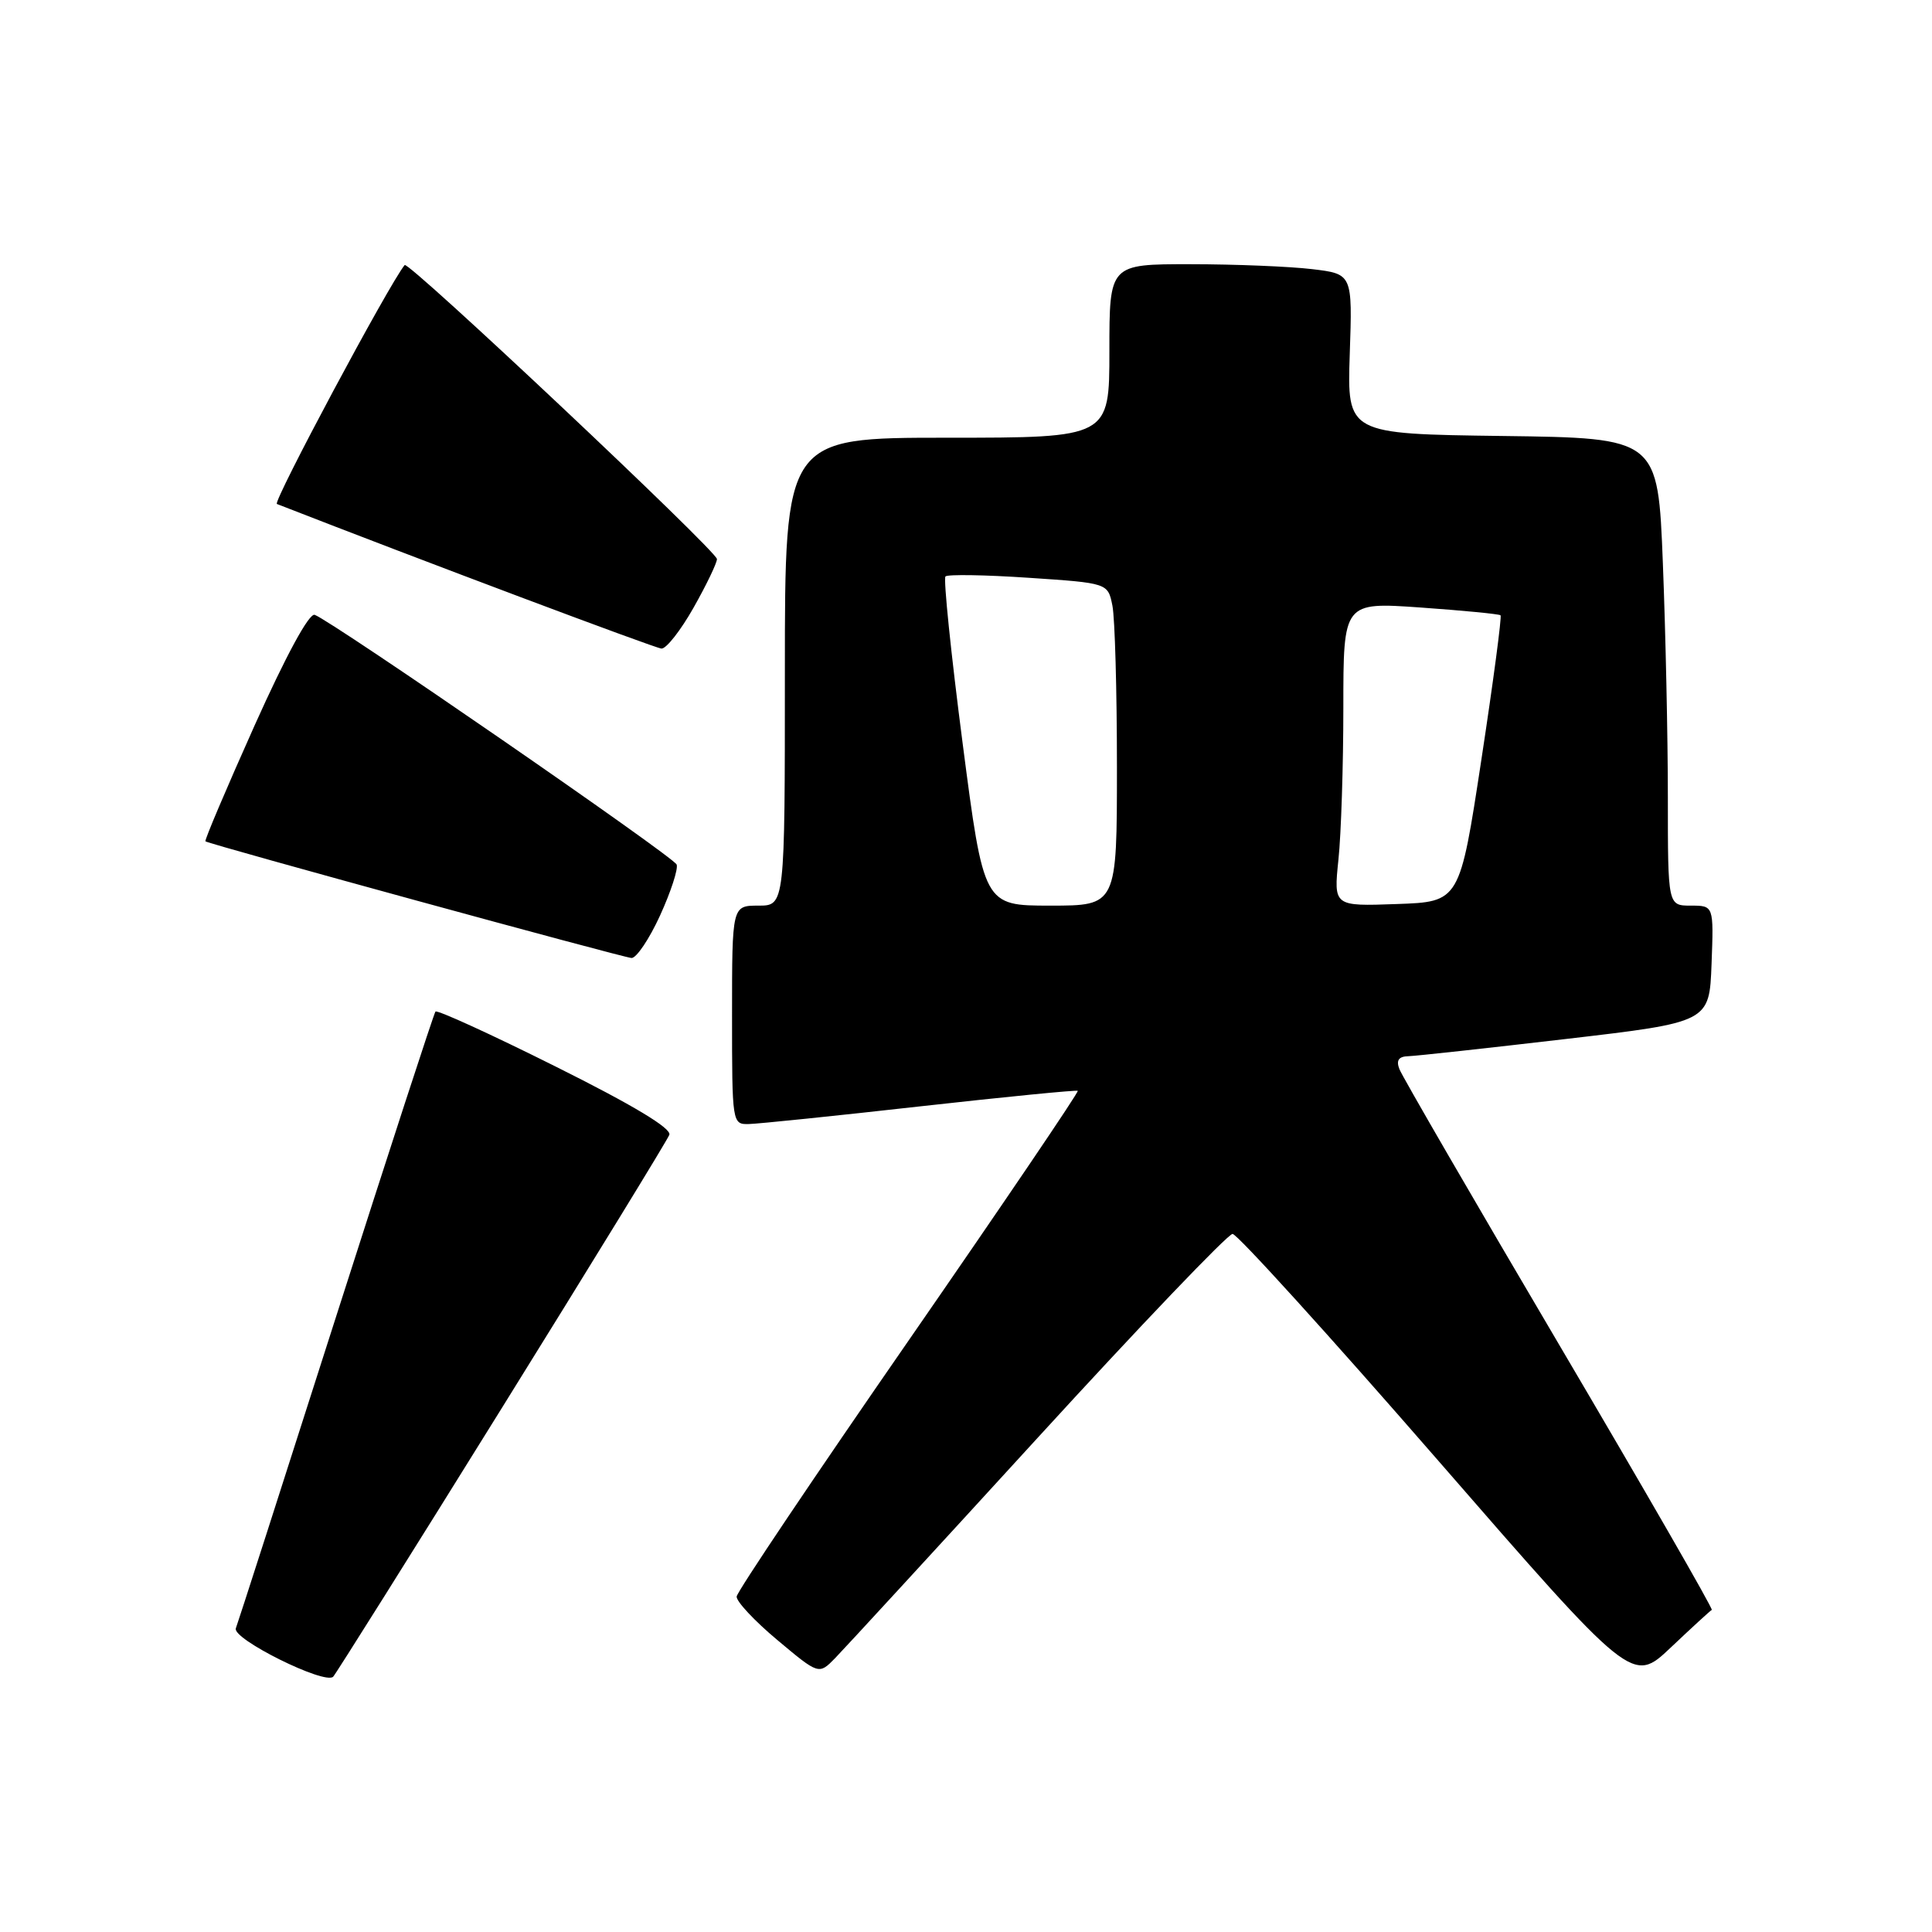 <?xml version="1.0" encoding="UTF-8" standalone="no"?>
<!DOCTYPE svg PUBLIC "-//W3C//DTD SVG 1.1//EN" "http://www.w3.org/Graphics/SVG/1.1/DTD/svg11.dtd" >
<svg xmlns="http://www.w3.org/2000/svg" xmlns:xlink="http://www.w3.org/1999/xlink" version="1.1" viewBox="0 0 256 256">
 <g >
 <path fill="currentColor"
d=" M 66.49 186.58 C 78.43 167.37 88.42 151.08 88.69 150.37 C 89.01 149.52 83.89 146.44 73.64 141.33 C 65.09 137.06 57.92 133.78 57.70 134.04 C 57.49 134.29 51.56 152.50 44.52 174.50 C 37.49 196.50 31.52 215.07 31.25 215.76 C 30.72 217.16 43.06 223.29 44.15 222.17 C 44.50 221.80 54.56 205.79 66.49 186.58 Z  M 226.82 213.32 C 227.03 213.22 217.94 197.44 206.63 178.24 C 195.32 159.05 185.78 142.59 185.43 141.67 C 184.97 140.49 185.33 139.98 186.64 139.95 C 187.66 139.92 197.05 138.89 207.50 137.67 C 226.50 135.45 226.50 135.45 226.79 127.73 C 227.08 120.00 227.08 120.00 224.04 120.00 C 221.00 120.00 221.00 120.00 221.00 105.66 C 221.00 97.77 220.70 83.83 220.34 74.68 C 219.69 58.04 219.69 58.04 199.09 57.77 C 178.50 57.50 178.50 57.50 178.85 46.90 C 179.21 36.30 179.21 36.30 173.85 35.66 C 170.91 35.31 163.66 35.01 157.75 35.01 C 147.00 35.00 147.00 35.00 147.00 46.50 C 147.00 58.00 147.00 58.00 125.50 58.00 C 104.00 58.00 104.00 58.00 104.00 89.00 C 104.00 120.00 104.00 120.00 100.50 120.00 C 97.00 120.00 97.00 120.00 97.00 134.50 C 97.00 148.89 97.02 149.00 99.25 148.94 C 100.49 148.91 110.72 147.86 122.00 146.59 C 133.28 145.33 142.64 144.41 142.81 144.54 C 142.98 144.68 132.90 159.55 120.42 177.59 C 107.93 195.63 97.66 210.91 97.61 211.55 C 97.55 212.18 99.97 214.78 103.00 217.31 C 108.50 221.92 108.50 221.92 110.66 219.71 C 111.85 218.49 123.93 205.35 137.51 190.50 C 151.09 175.65 162.71 163.50 163.32 163.50 C 163.93 163.50 176.11 176.92 190.37 193.31 C 216.30 223.12 216.30 223.12 221.38 218.31 C 224.17 215.67 226.62 213.42 226.82 213.32 Z  M 87.46 121.31 C 88.89 118.18 89.88 115.14 89.66 114.56 C 89.26 113.51 44.01 82.30 41.70 81.47 C 40.96 81.20 37.89 86.87 33.72 96.16 C 30.00 104.47 27.07 111.37 27.22 111.48 C 27.77 111.89 82.52 126.87 83.68 126.94 C 84.32 126.97 86.03 124.44 87.46 121.31 Z  M 91.90 80.52 C 93.61 77.50 95.00 74.60 95.00 74.08 C 95.00 73.03 54.10 34.52 53.62 35.12 C 51.54 37.66 36.10 66.55 36.69 66.78 C 55.81 74.24 86.80 85.89 87.65 85.94 C 88.29 85.97 90.20 83.53 91.90 80.52 Z  M 127.55 98.46 C 126.01 86.61 124.99 76.67 125.28 76.38 C 125.57 76.09 130.54 76.17 136.31 76.56 C 146.80 77.26 146.80 77.26 147.40 80.25 C 147.73 81.90 148.00 91.52 148.00 101.62 C 148.00 120.00 148.00 120.00 139.17 120.00 C 130.35 120.00 130.35 120.00 127.55 98.46 Z  M 177.35 113.90 C 177.71 110.49 178.00 101.42 178.00 93.75 C 178.00 79.78 178.00 79.78 188.25 80.50 C 193.89 80.90 198.65 81.36 198.83 81.53 C 199.01 81.69 197.87 90.30 196.29 100.66 C 193.42 119.50 193.42 119.50 185.06 119.79 C 176.71 120.09 176.71 120.09 177.35 113.90 Z "/>
</g>
</svg>